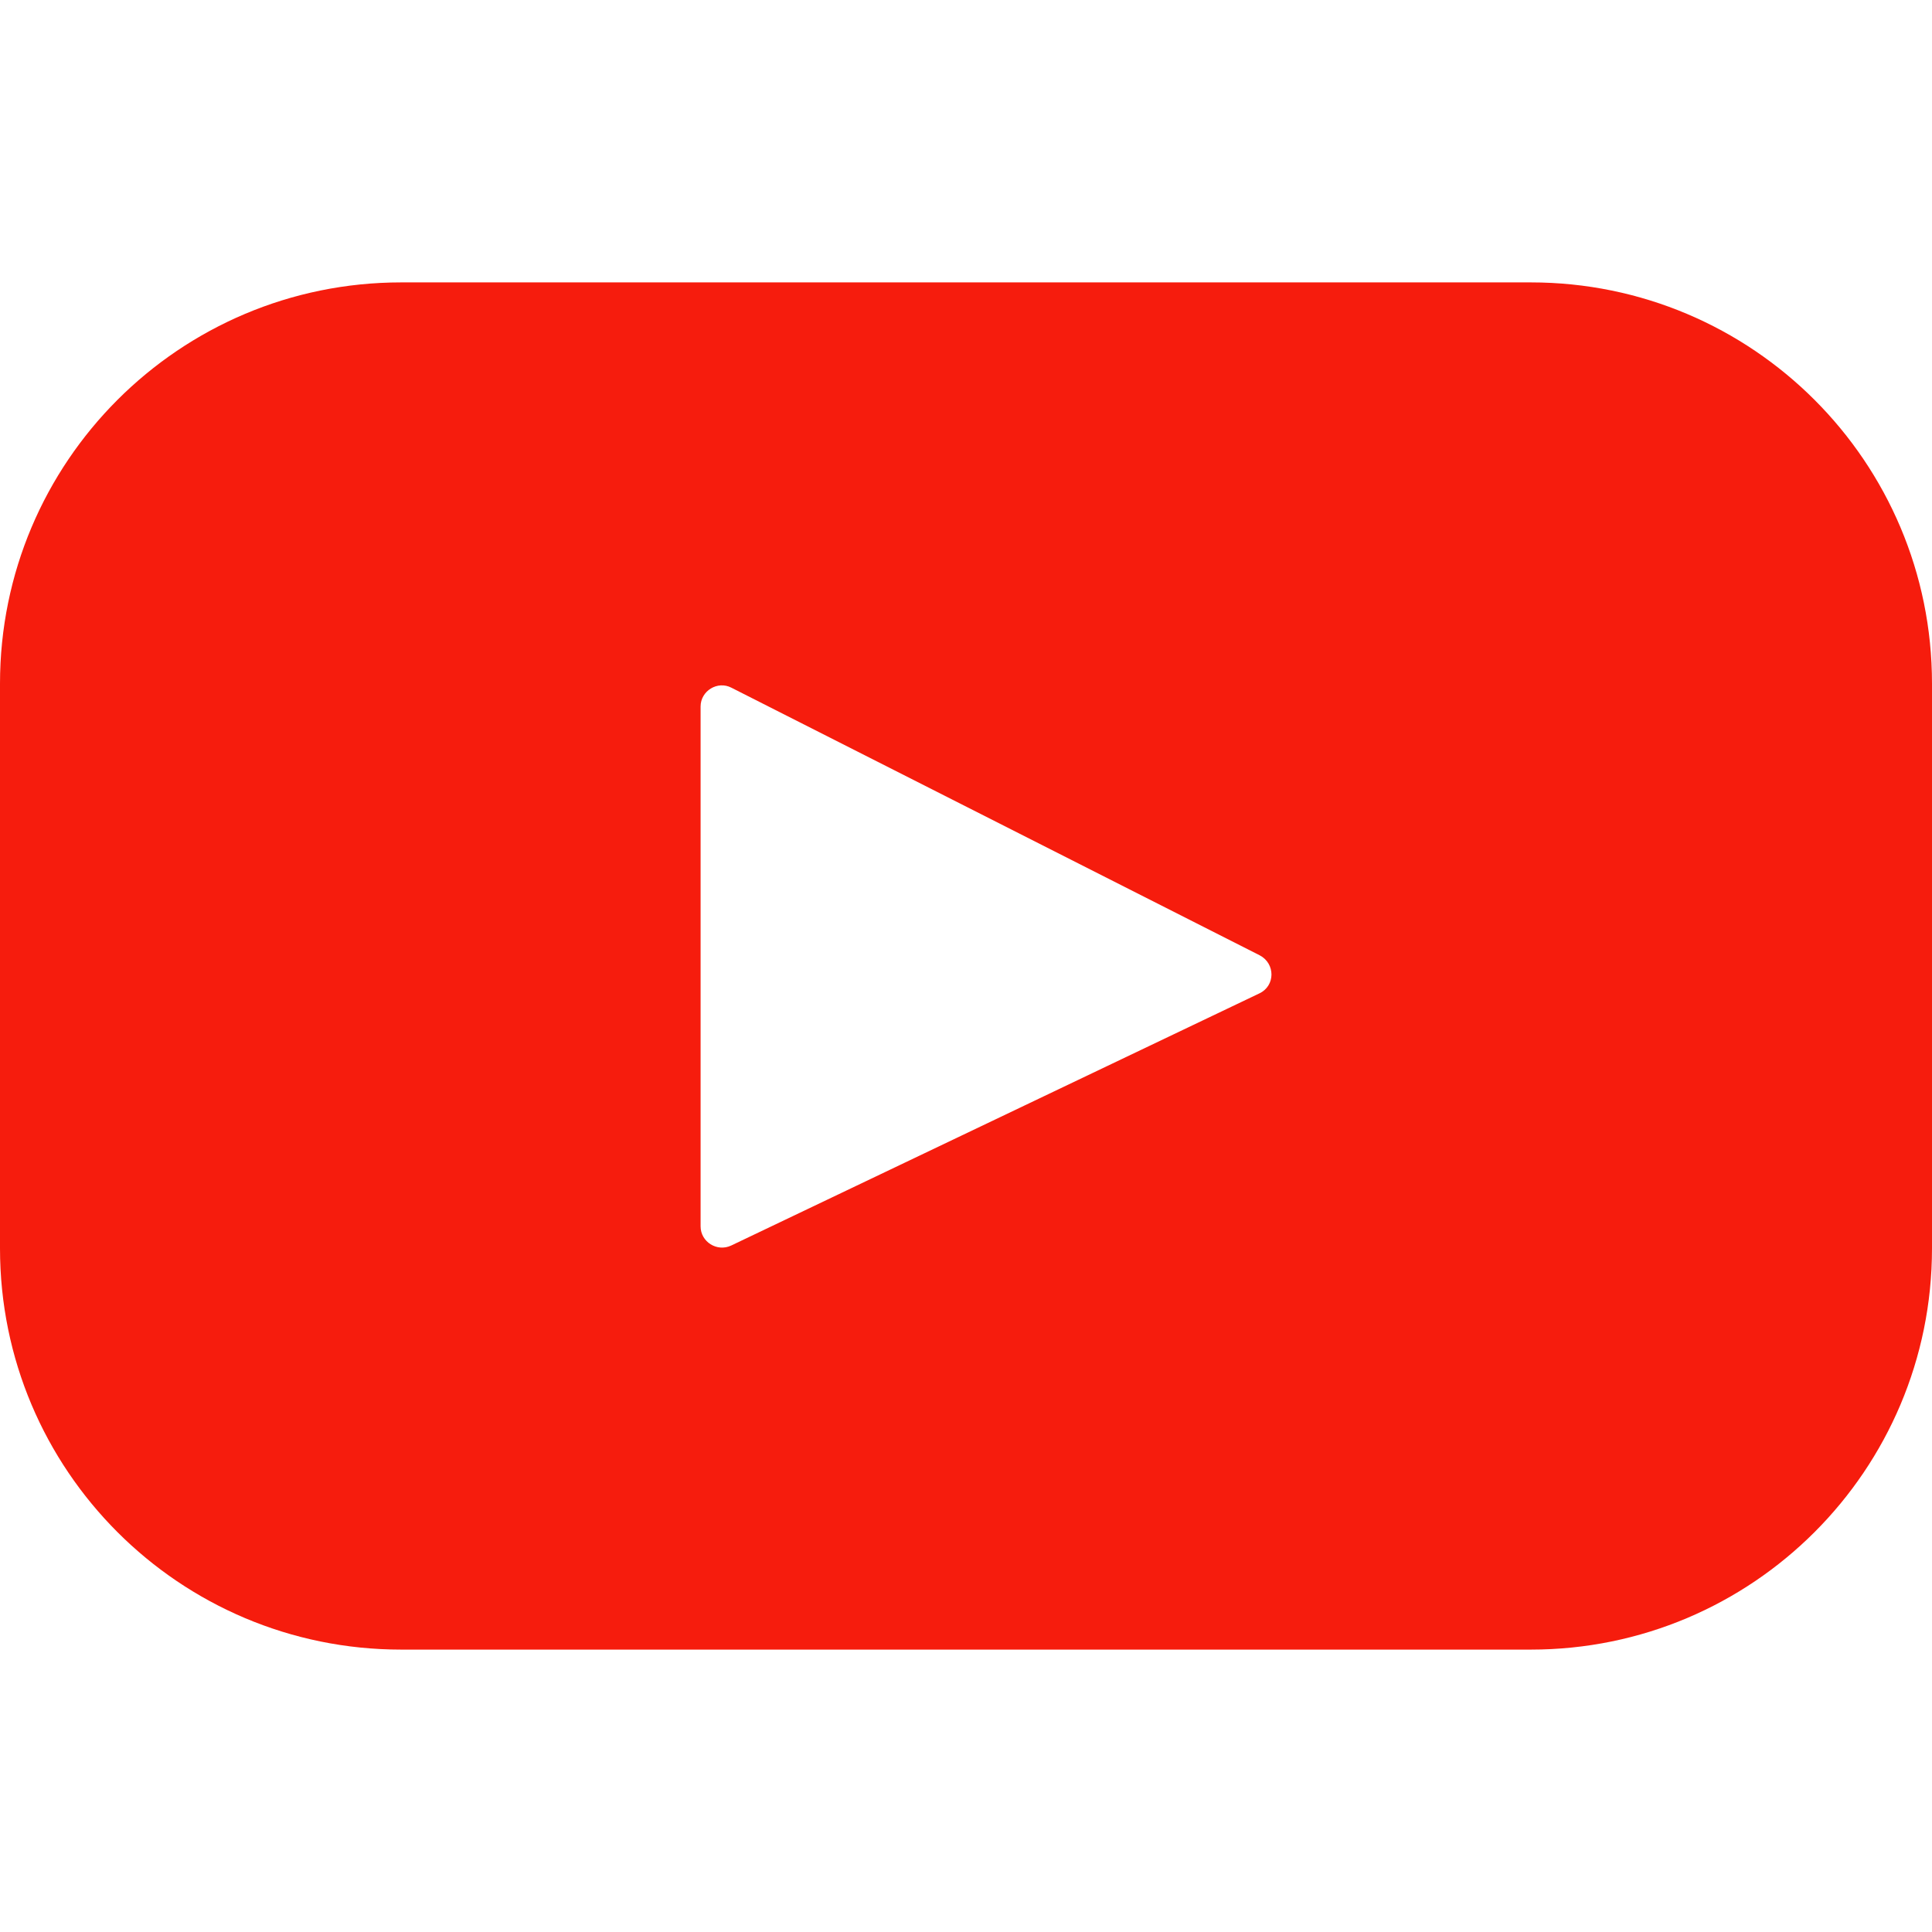 
<svg xmlns="http://www.w3.org/2000/svg" xmlns:xlink="http://www.w3.org/1999/xlink" width="24px" height="24px" viewBox="0 0 24 24" version="1.1">
<g id="surface1">
<path style=" stroke:none;fill-rule:nonzero;fill:rgb(96.471%,10.98%,5.098%);fill-opacity:1;" d="M 19.016 3.508 L 4.984 3.508 C 2.23 3.508 0 5.738 0 8.492 L 0 15.508 C 0 18.262 2.23 20.492 4.984 20.492 L 19.016 20.492 C 21.77 20.492 24 18.262 24 15.508 L 24 8.492 C 24 5.738 21.77 3.508 19.016 3.508 Z M 15.645 12.34 L 9.082 15.473 C 8.906 15.555 8.703 15.426 8.703 15.234 L 8.703 8.777 C 8.703 8.582 8.914 8.453 9.086 8.543 L 15.648 11.867 C 15.844 11.969 15.844 12.246 15.645 12.34 Z M 15.645 12.34 "/>
</g>
</svg>
